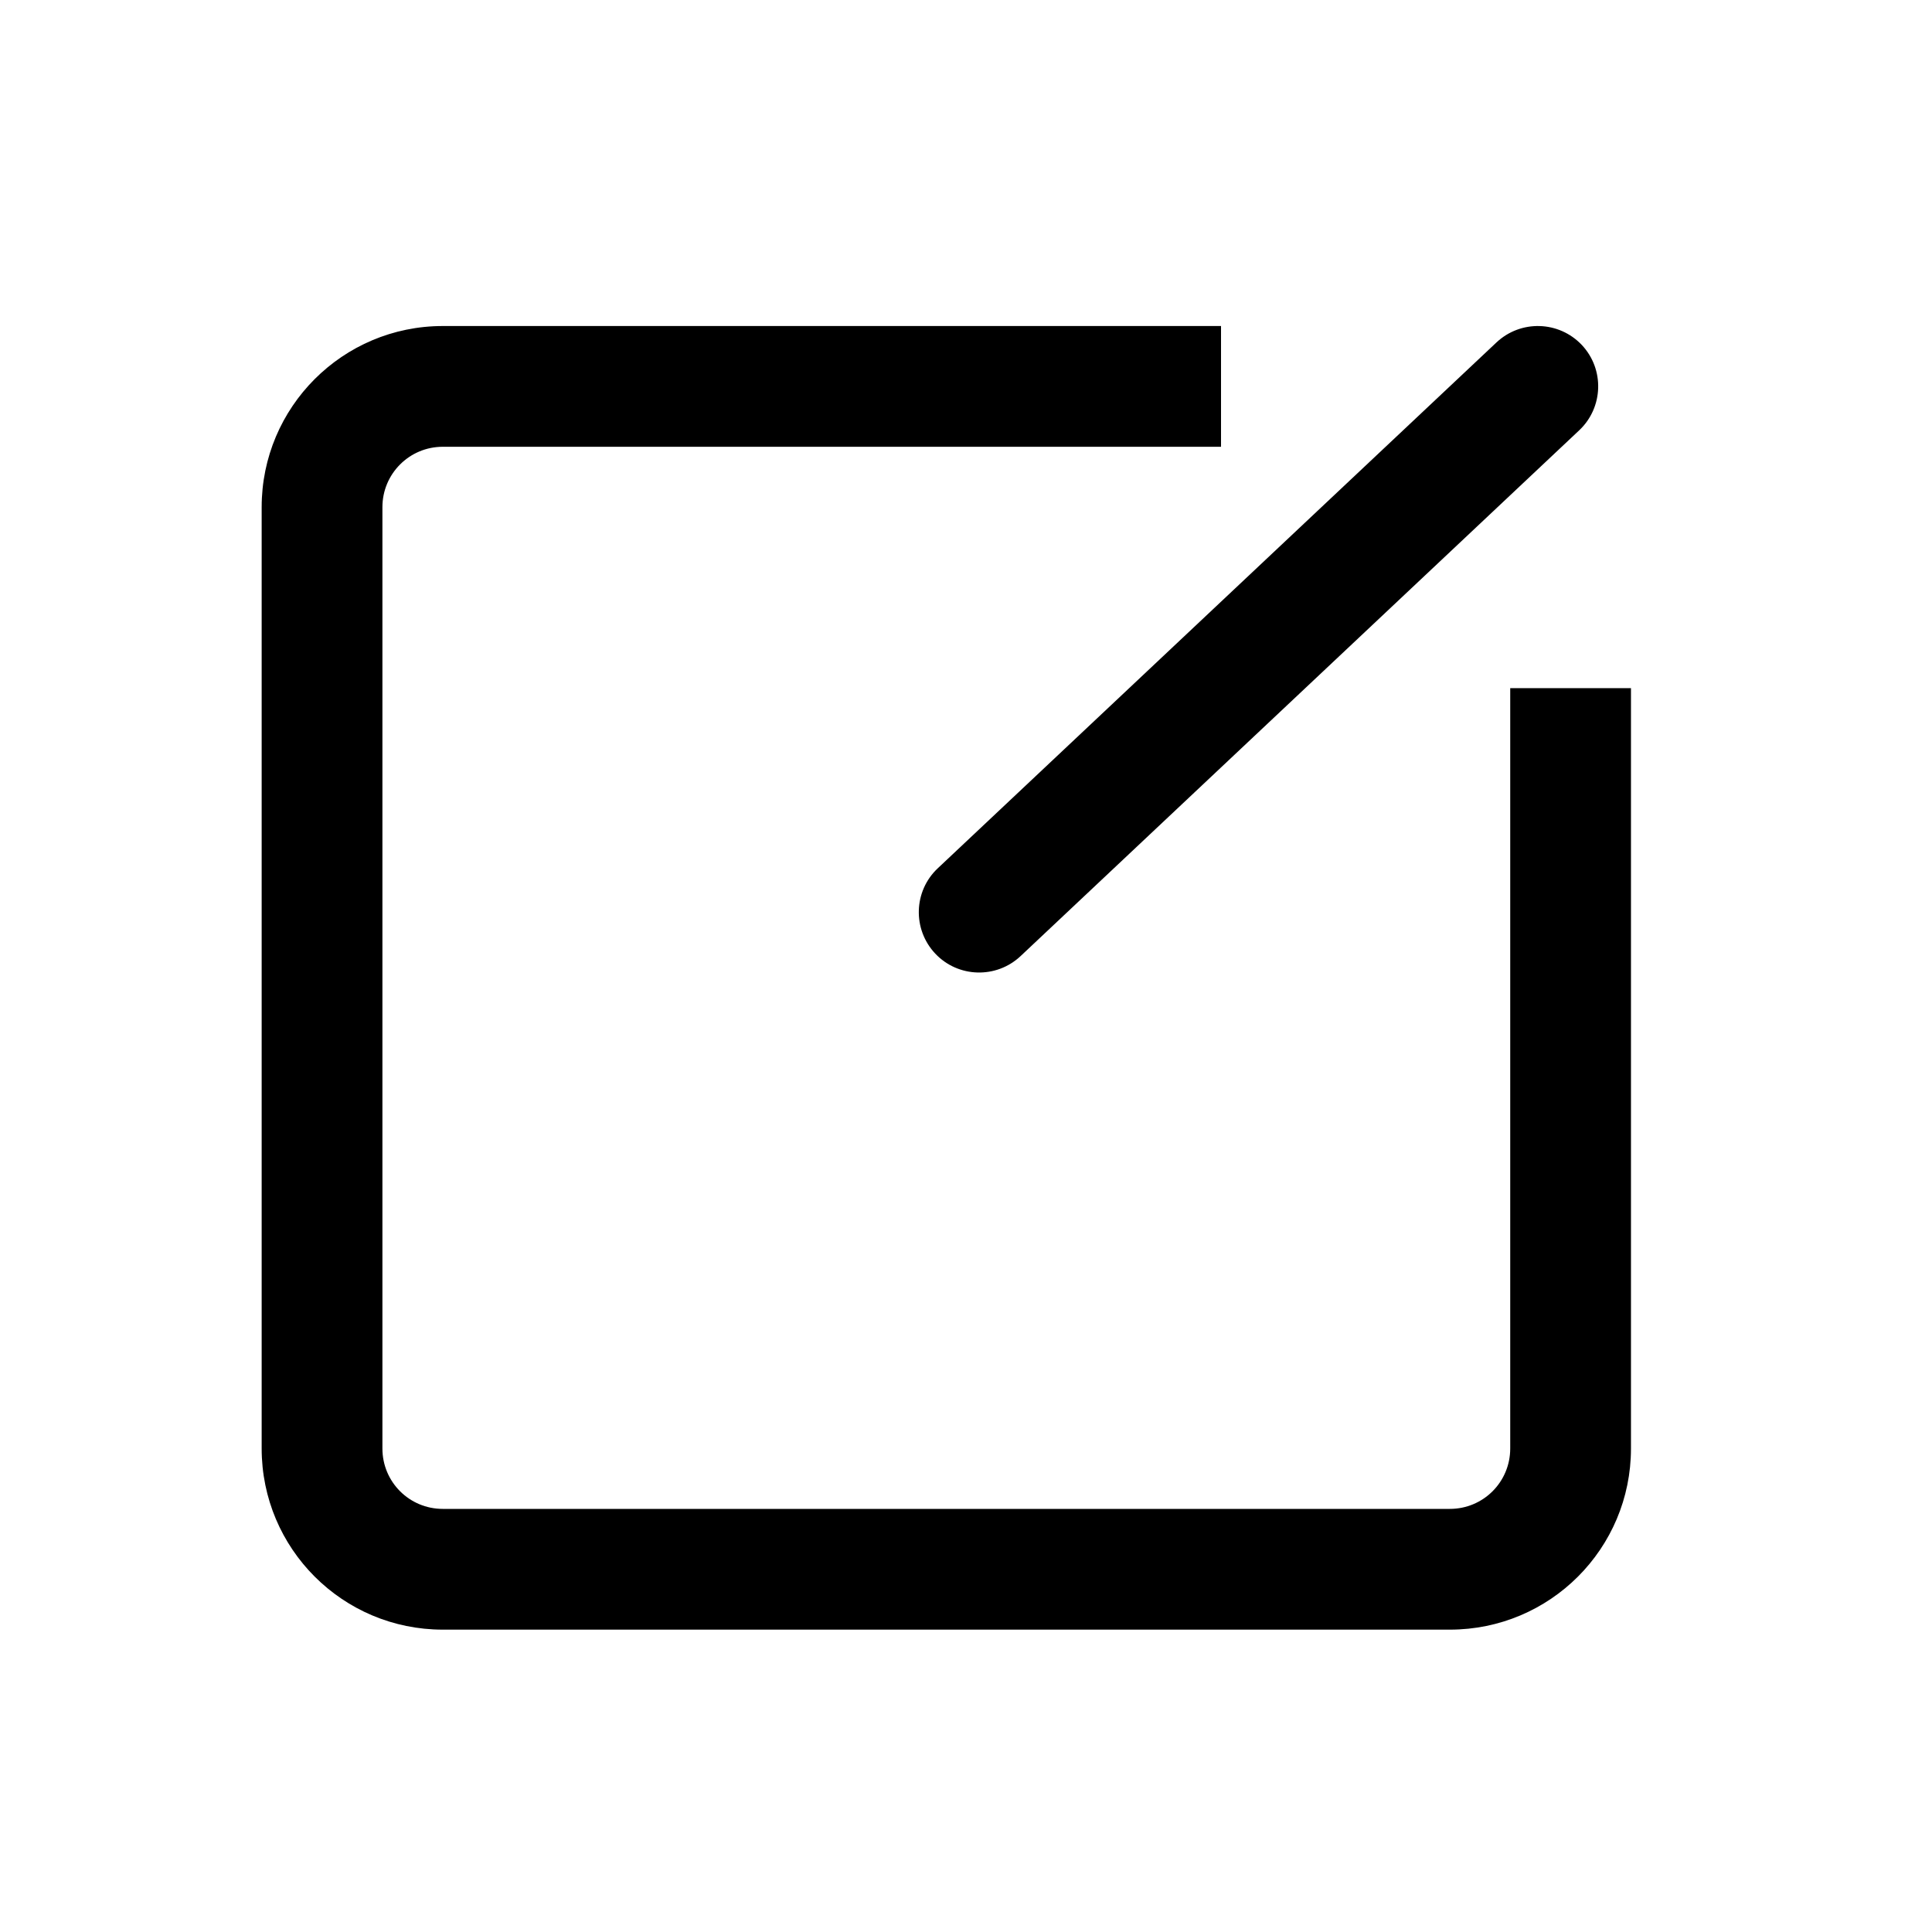 <svg viewBox="0 0 16 16" xmlns="http://www.w3.org/2000/svg">
<path fill-rule="evenodd" clip-rule="evenodd" d="M3.167 4.2C3.167 3.924 3.39 3.7 3.667 3.7H10.112V2.7H3.667C2.838 2.7 2.167 3.372 2.167 4.2V11.996C2.167 12.825 2.838 13.496 3.667 13.496H12.007C12.836 13.496 13.507 12.825 13.507 11.996V5.699H12.507V11.996C12.507 12.273 12.284 12.496 12.007 12.496H3.667C3.39 12.496 3.167 12.273 3.167 11.996V4.2ZM13.078 3.564C13.279 3.375 13.289 3.058 13.1 2.857C12.91 2.656 12.594 2.647 12.393 2.836L7.767 7.19C7.565 7.379 7.556 7.696 7.745 7.897C7.934 8.098 8.251 8.107 8.452 7.918L13.078 3.564Z" />
</svg>

